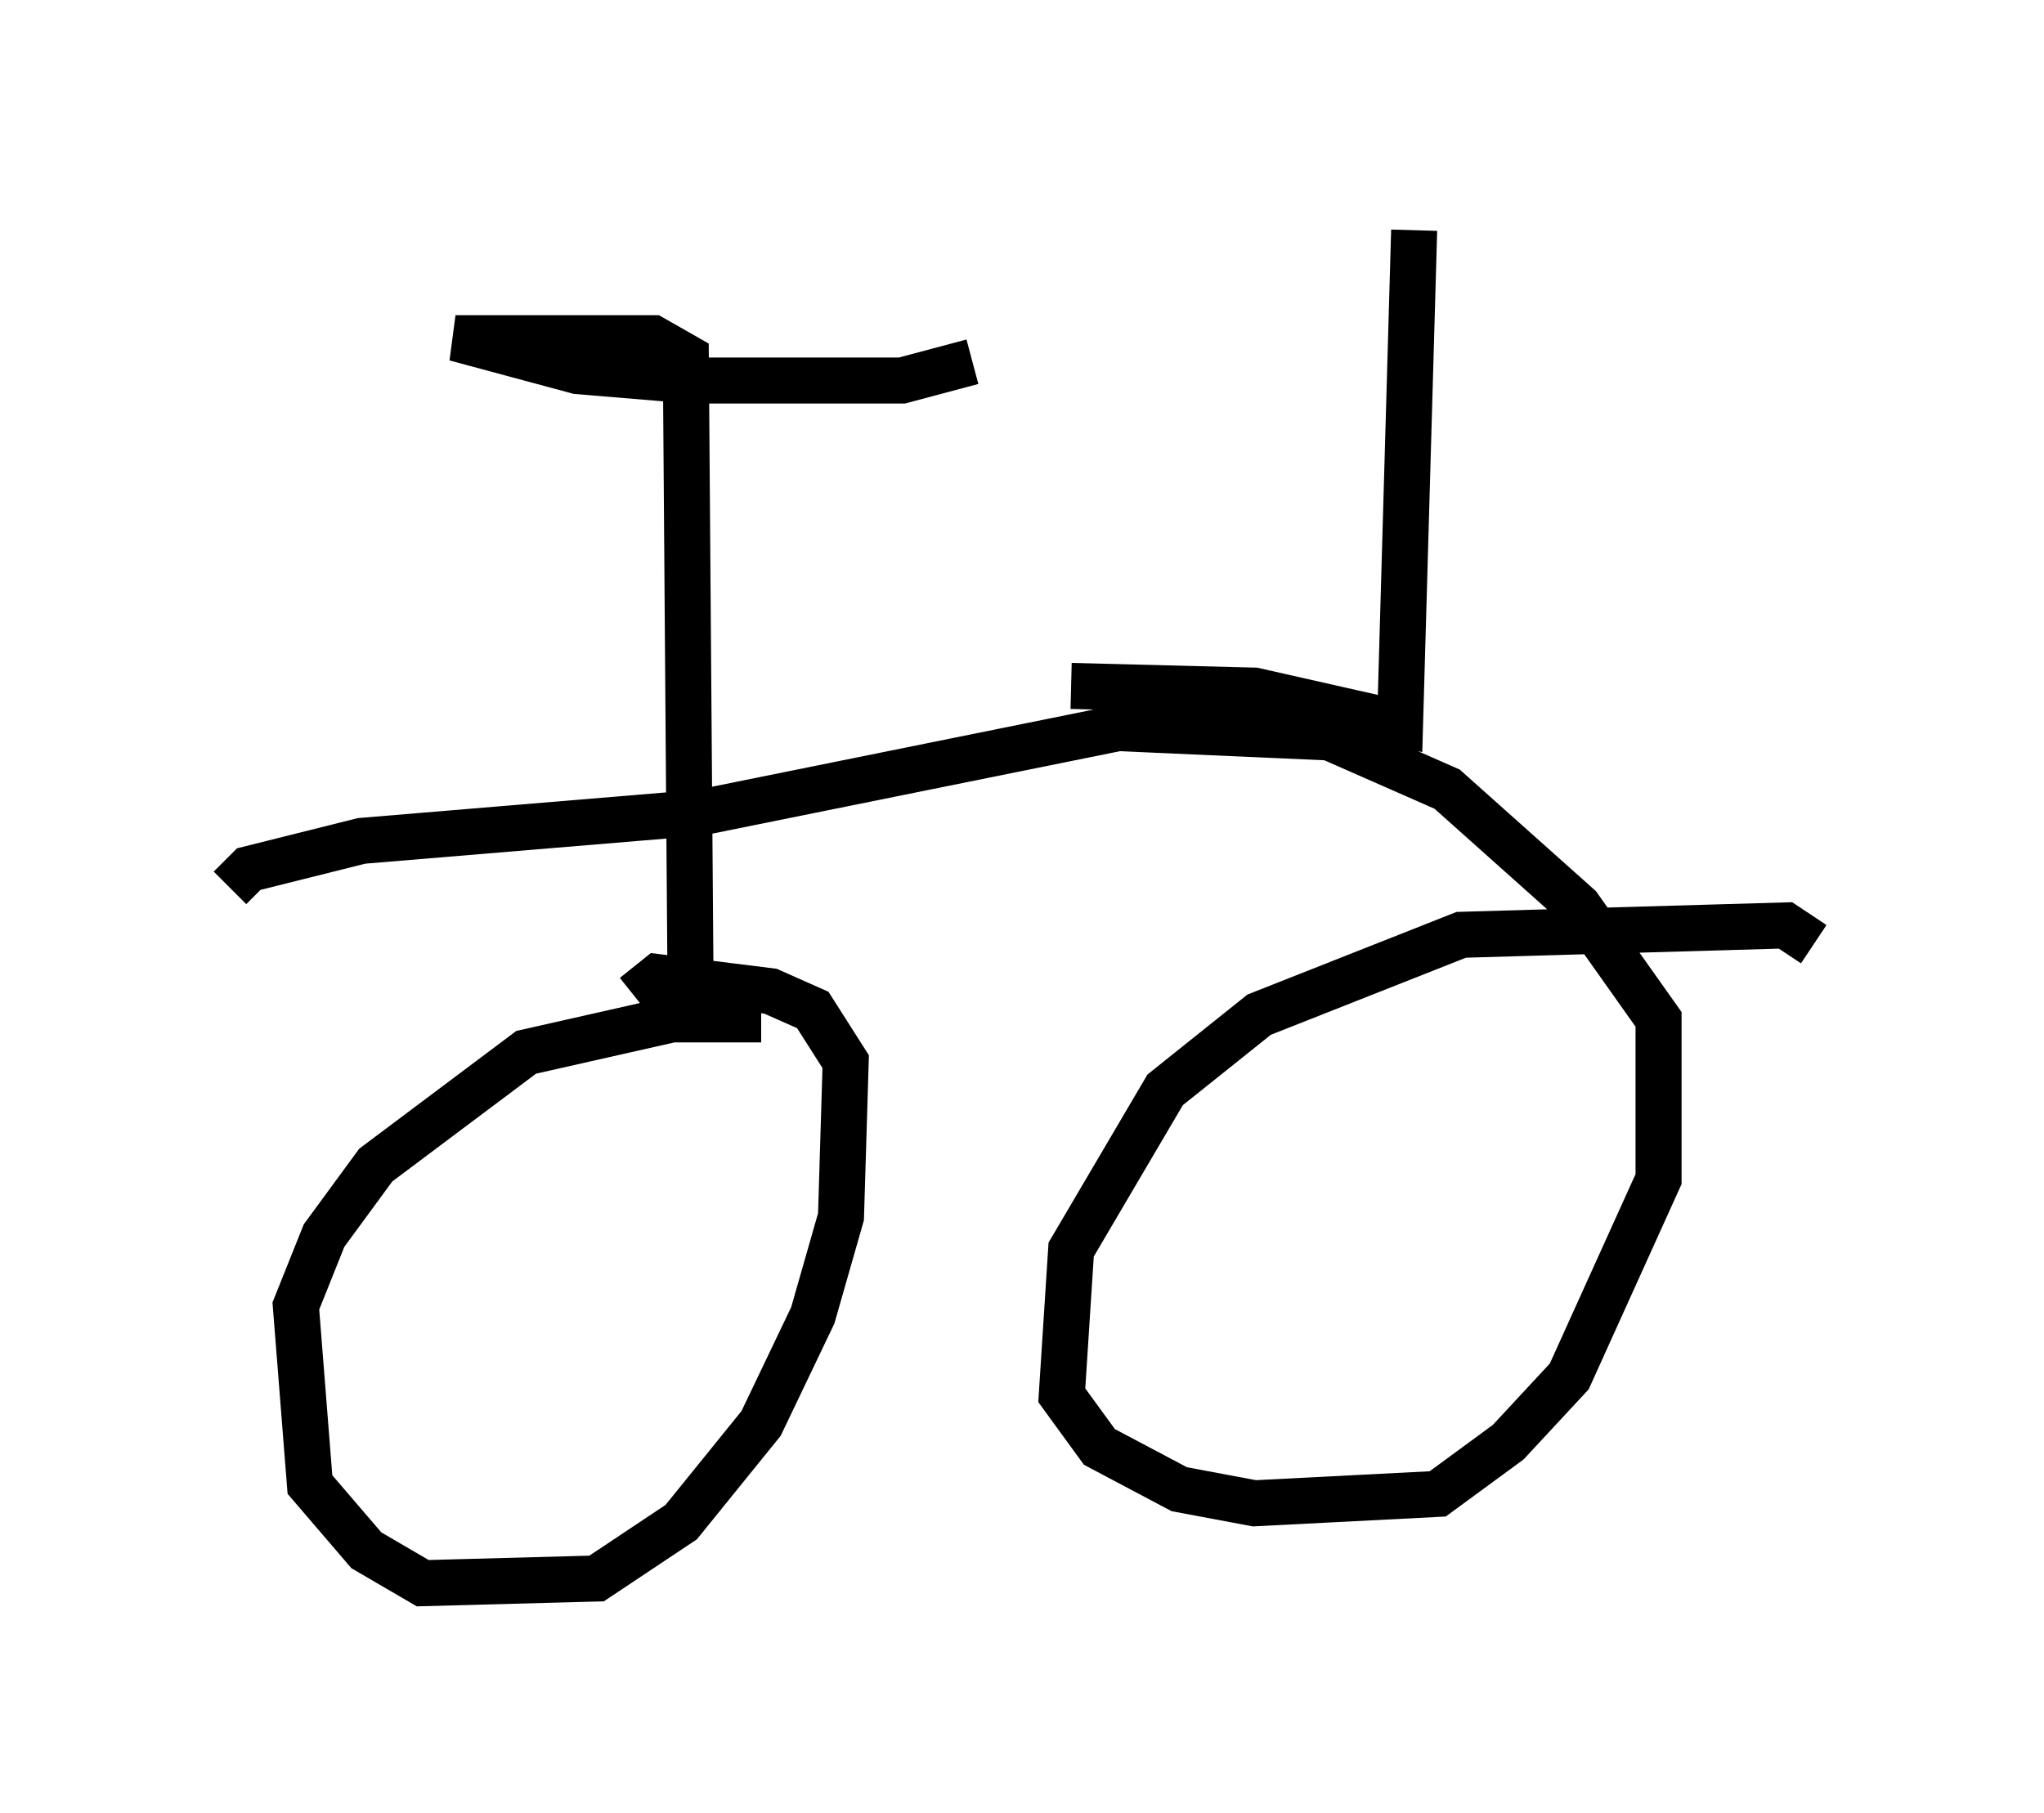 <?xml version="1.0" encoding="utf-8" ?>
<svg baseProfile="full" height="39.4" version="1.1" width="44.402" xmlns="http://www.w3.org/2000/svg" xmlns:ev="http://www.w3.org/2001/xml-events" xmlns:xlink="http://www.w3.org/1999/xlink"><defs /><rect fill="white" height="39.4" width="44.402" x="0" y="0" /><path d="M17.658, 22.763 m-1.123, -0.613 l-1.94, 0.0 -3.165, 0.715 l-3.267, 2.45 -1.123, 1.531 l-0.613, 1.531 0.306, 3.879 l1.225, 1.429 1.225, 0.715 l3.777, -0.102 1.838, -1.225 l1.735, -2.144 1.123, -2.348 l0.613, -2.144 0.102, -3.369 l-0.715, -1.123 -0.919, -0.408 l-2.45, -0.306 -0.51, 0.408 m25.623, -1.123 l-0.613, -0.408 -7.044, 0.204 l-4.39, 1.735 -2.042, 1.633 l-2.042, 3.471 -0.204, 3.165 l0.817, 1.123 1.735, 0.919 l1.633, 0.306 3.981, -0.204 l1.531, -1.123 1.327, -1.429 l1.94, -4.288 0.0, -3.471 l-1.735, -2.45 -2.858, -2.552 l-2.552, -1.123 -4.594, -0.204 l-9.086, 1.838 -7.35, 0.613 l-2.45, 0.613 -0.408, 0.408 m10.004, 2.042 l-0.102, -13.577 -0.715, -0.408 l-4.288, 0.0 2.654, 0.715 l2.45, 0.204 4.594, 0.0 l1.531, -0.408 m9.596, -2.858 l-0.306, 10.719 -3.165, -0.715 l-3.981, -0.102 " fill="none" stroke="black" stroke-width="1" /></svg>